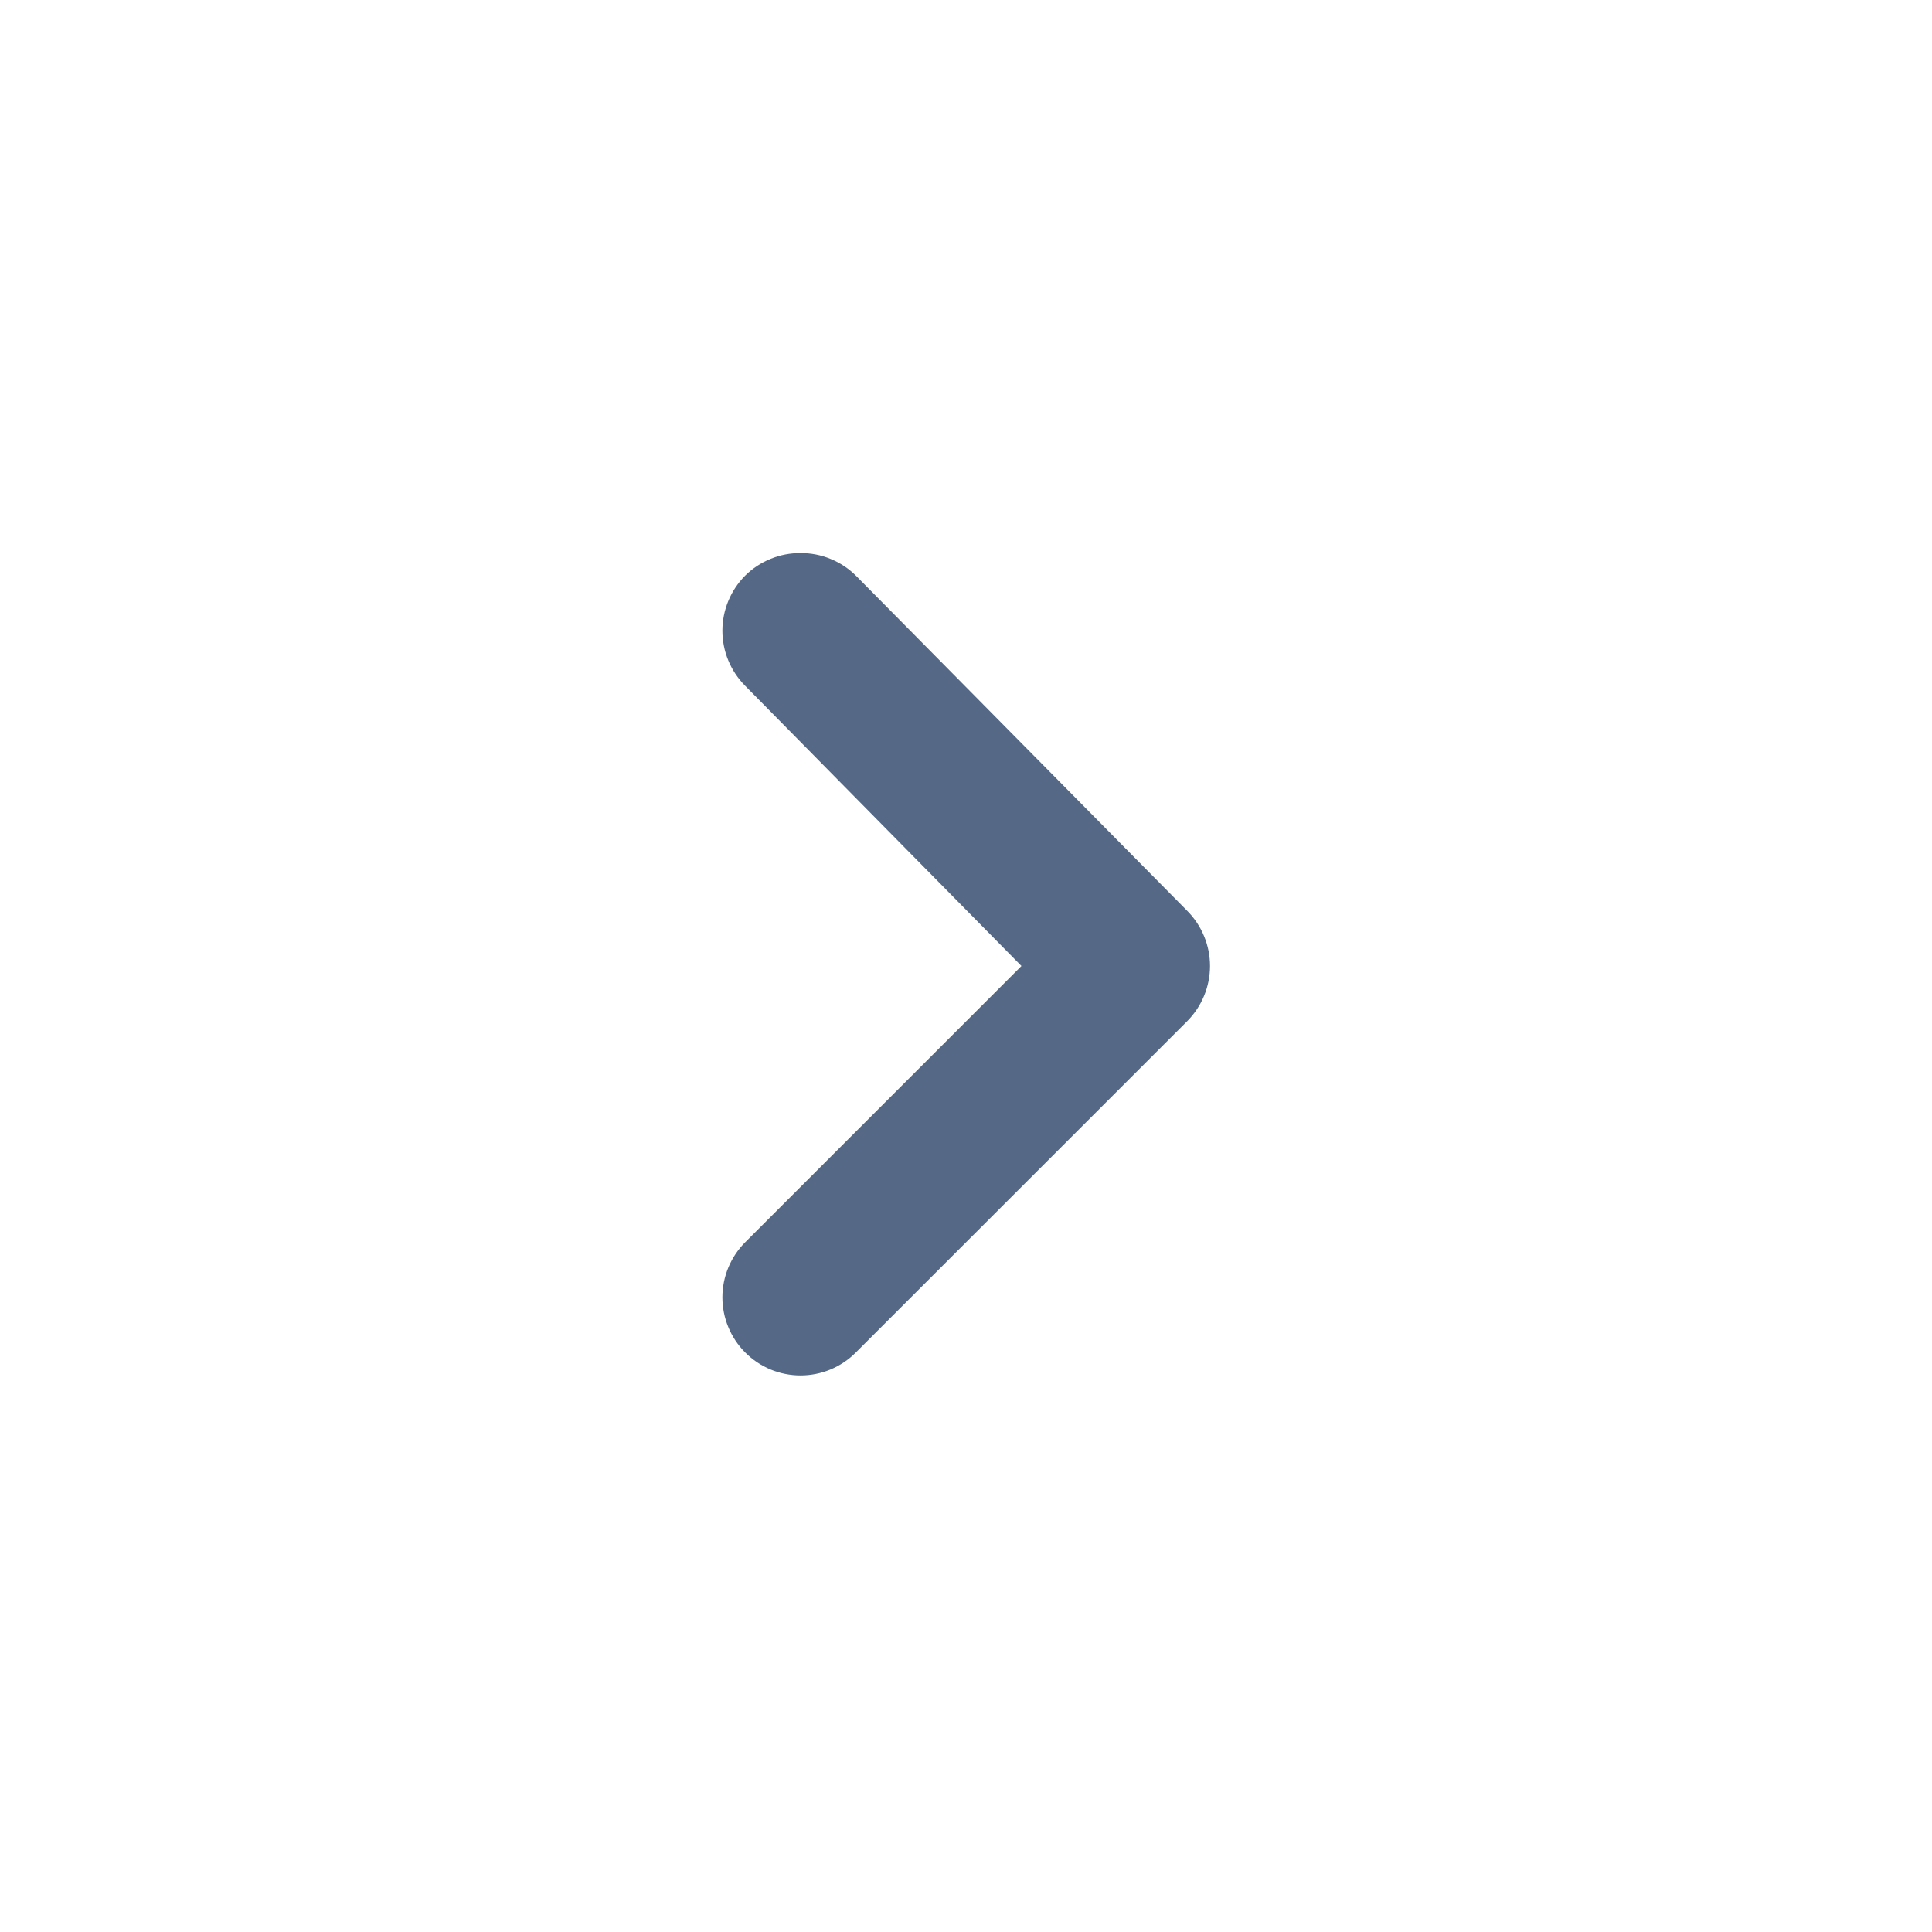 <svg width="33" height="33" viewBox="0 0 33 33" fill="none" xmlns="http://www.w3.org/2000/svg">
<path d="M17.447 16.5L12.727 21.22C12.479 21.47 12.339 21.808 12.339 22.16C12.339 22.512 12.479 22.85 12.727 23.1C12.851 23.225 12.998 23.324 13.161 23.392C13.323 23.459 13.498 23.494 13.674 23.494C13.85 23.494 14.024 23.459 14.186 23.392C14.349 23.324 14.496 23.225 14.62 23.1L20.274 17.447C20.398 17.323 20.498 17.175 20.565 17.013C20.633 16.85 20.668 16.676 20.668 16.5C20.668 16.324 20.633 16.15 20.565 15.987C20.498 15.825 20.398 15.677 20.274 15.553L14.62 9.833C14.496 9.71 14.348 9.612 14.185 9.546C14.023 9.479 13.849 9.446 13.674 9.447C13.498 9.446 13.324 9.479 13.162 9.546C12.999 9.612 12.851 9.71 12.727 9.833C12.479 10.083 12.339 10.421 12.339 10.773C12.339 11.126 12.479 11.463 12.727 11.713L17.447 16.5Z" fill="#556987"/>
</svg>
